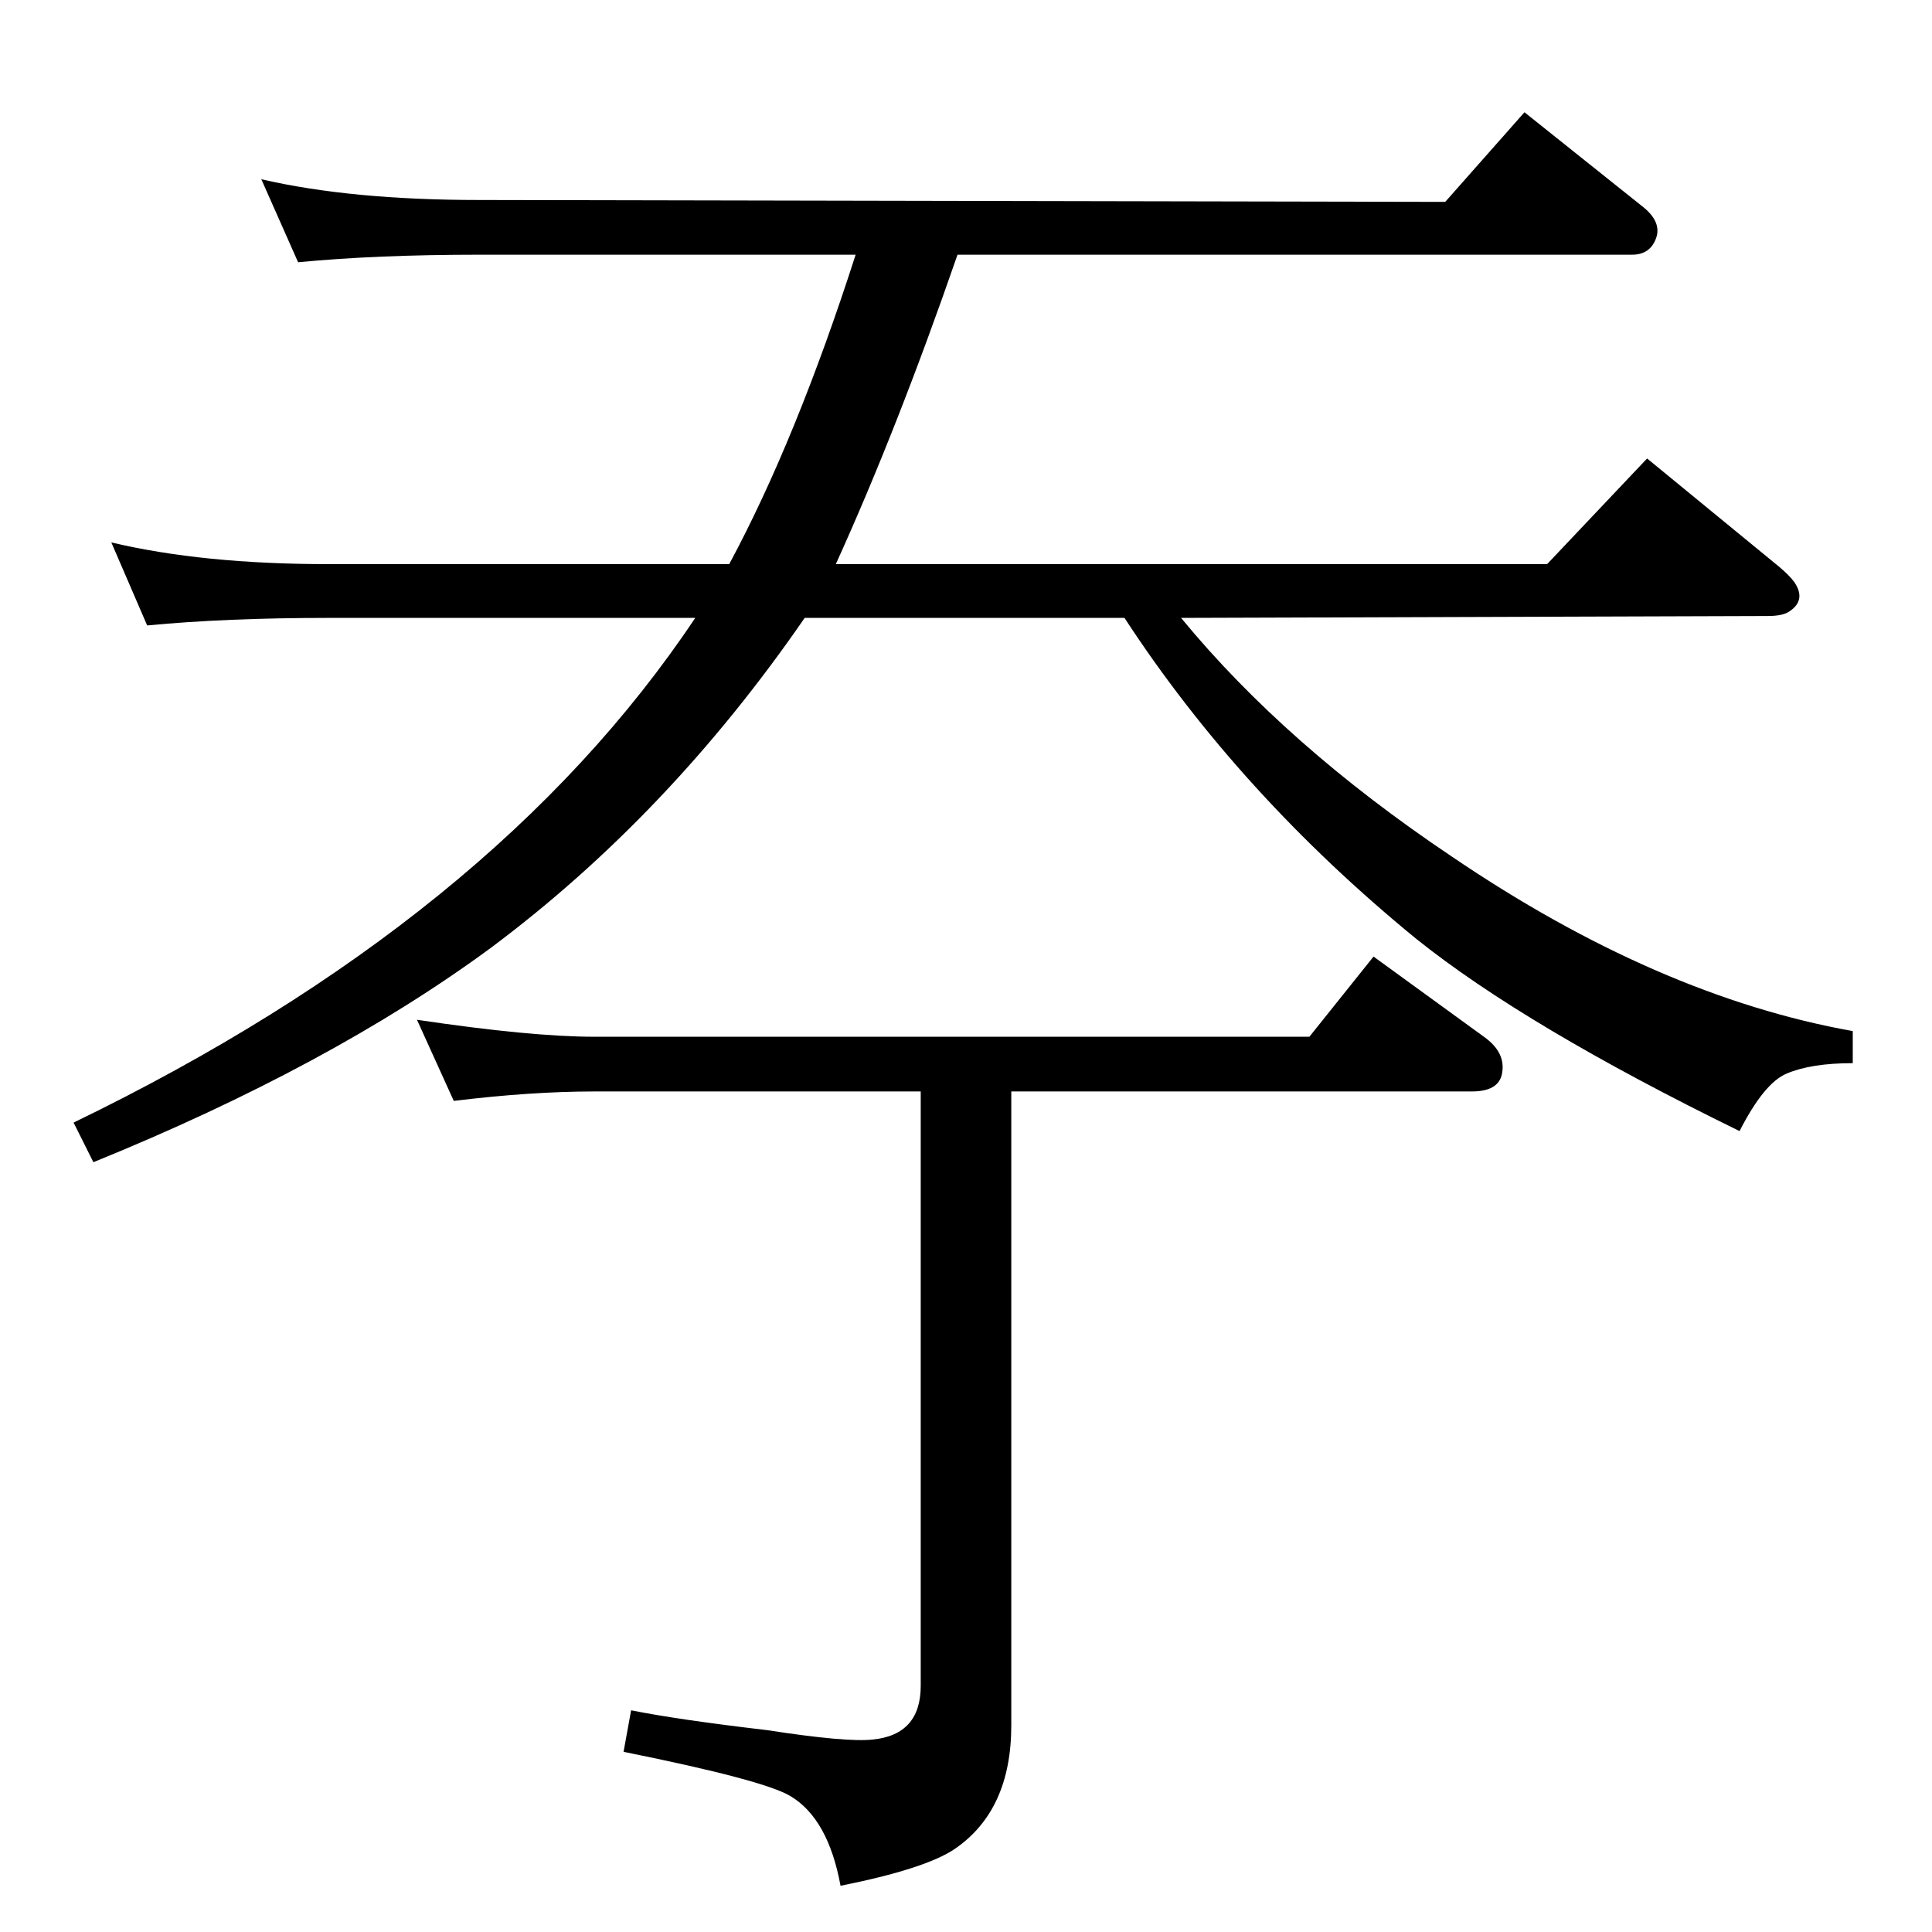 <?xml version="1.0" standalone="no"?>
<!DOCTYPE svg PUBLIC "-//W3C//DTD SVG 1.1//EN" "http://www.w3.org/Graphics/SVG/1.1/DTD/svg11.dtd" >
<svg xmlns="http://www.w3.org/2000/svg" xmlns:xlink="http://www.w3.org/1999/xlink" version="1.1" viewBox="0 0 2048 2048">
  <g transform="matrix(1 0 0 -1 0 2048)">
   <path fill="currentColor"
d="M907 1778h-399q-109 0 -192 -8l-39 88q95 -22 231 -22l1024 -2l84 95l124 -99q21 -16 16 -33q-6 -19 -26 -19h-715q-64 -185 -129 -328h754l106 112l139 -114q12 -10 17 -17q13 -19 -5 -31q-7 -5 -23 -5l-622 -2q111 -135 287 -253q218 -148 425 -185v-34q-44 0 -70 -11
q-24 -10 -50 -61q-227 111 -343 204q-187 153 -309 340h-339q-144 -209 -333 -350q-170 -125 -421 -227l-21 42q446 216 659 535h-389q-108 0 -192 -8l-38 88q97 -23 230 -23h425q71 132 134 328zM1072 891v-672q0 -90 -60 -131q-31 -21 -121 -39q-13 71 -53 95
q-28 17 -177 47l8 44q50 -10 144 -21q84 -13 112 -10q51 5 51 57v630h-346q-67 0 -149 -10l-39 86q121 -18 188 -18h758l68 85l117 -85q24 -17 19 -40q-4 -18 -32 -18h-488z" />
  </g>

</svg>
